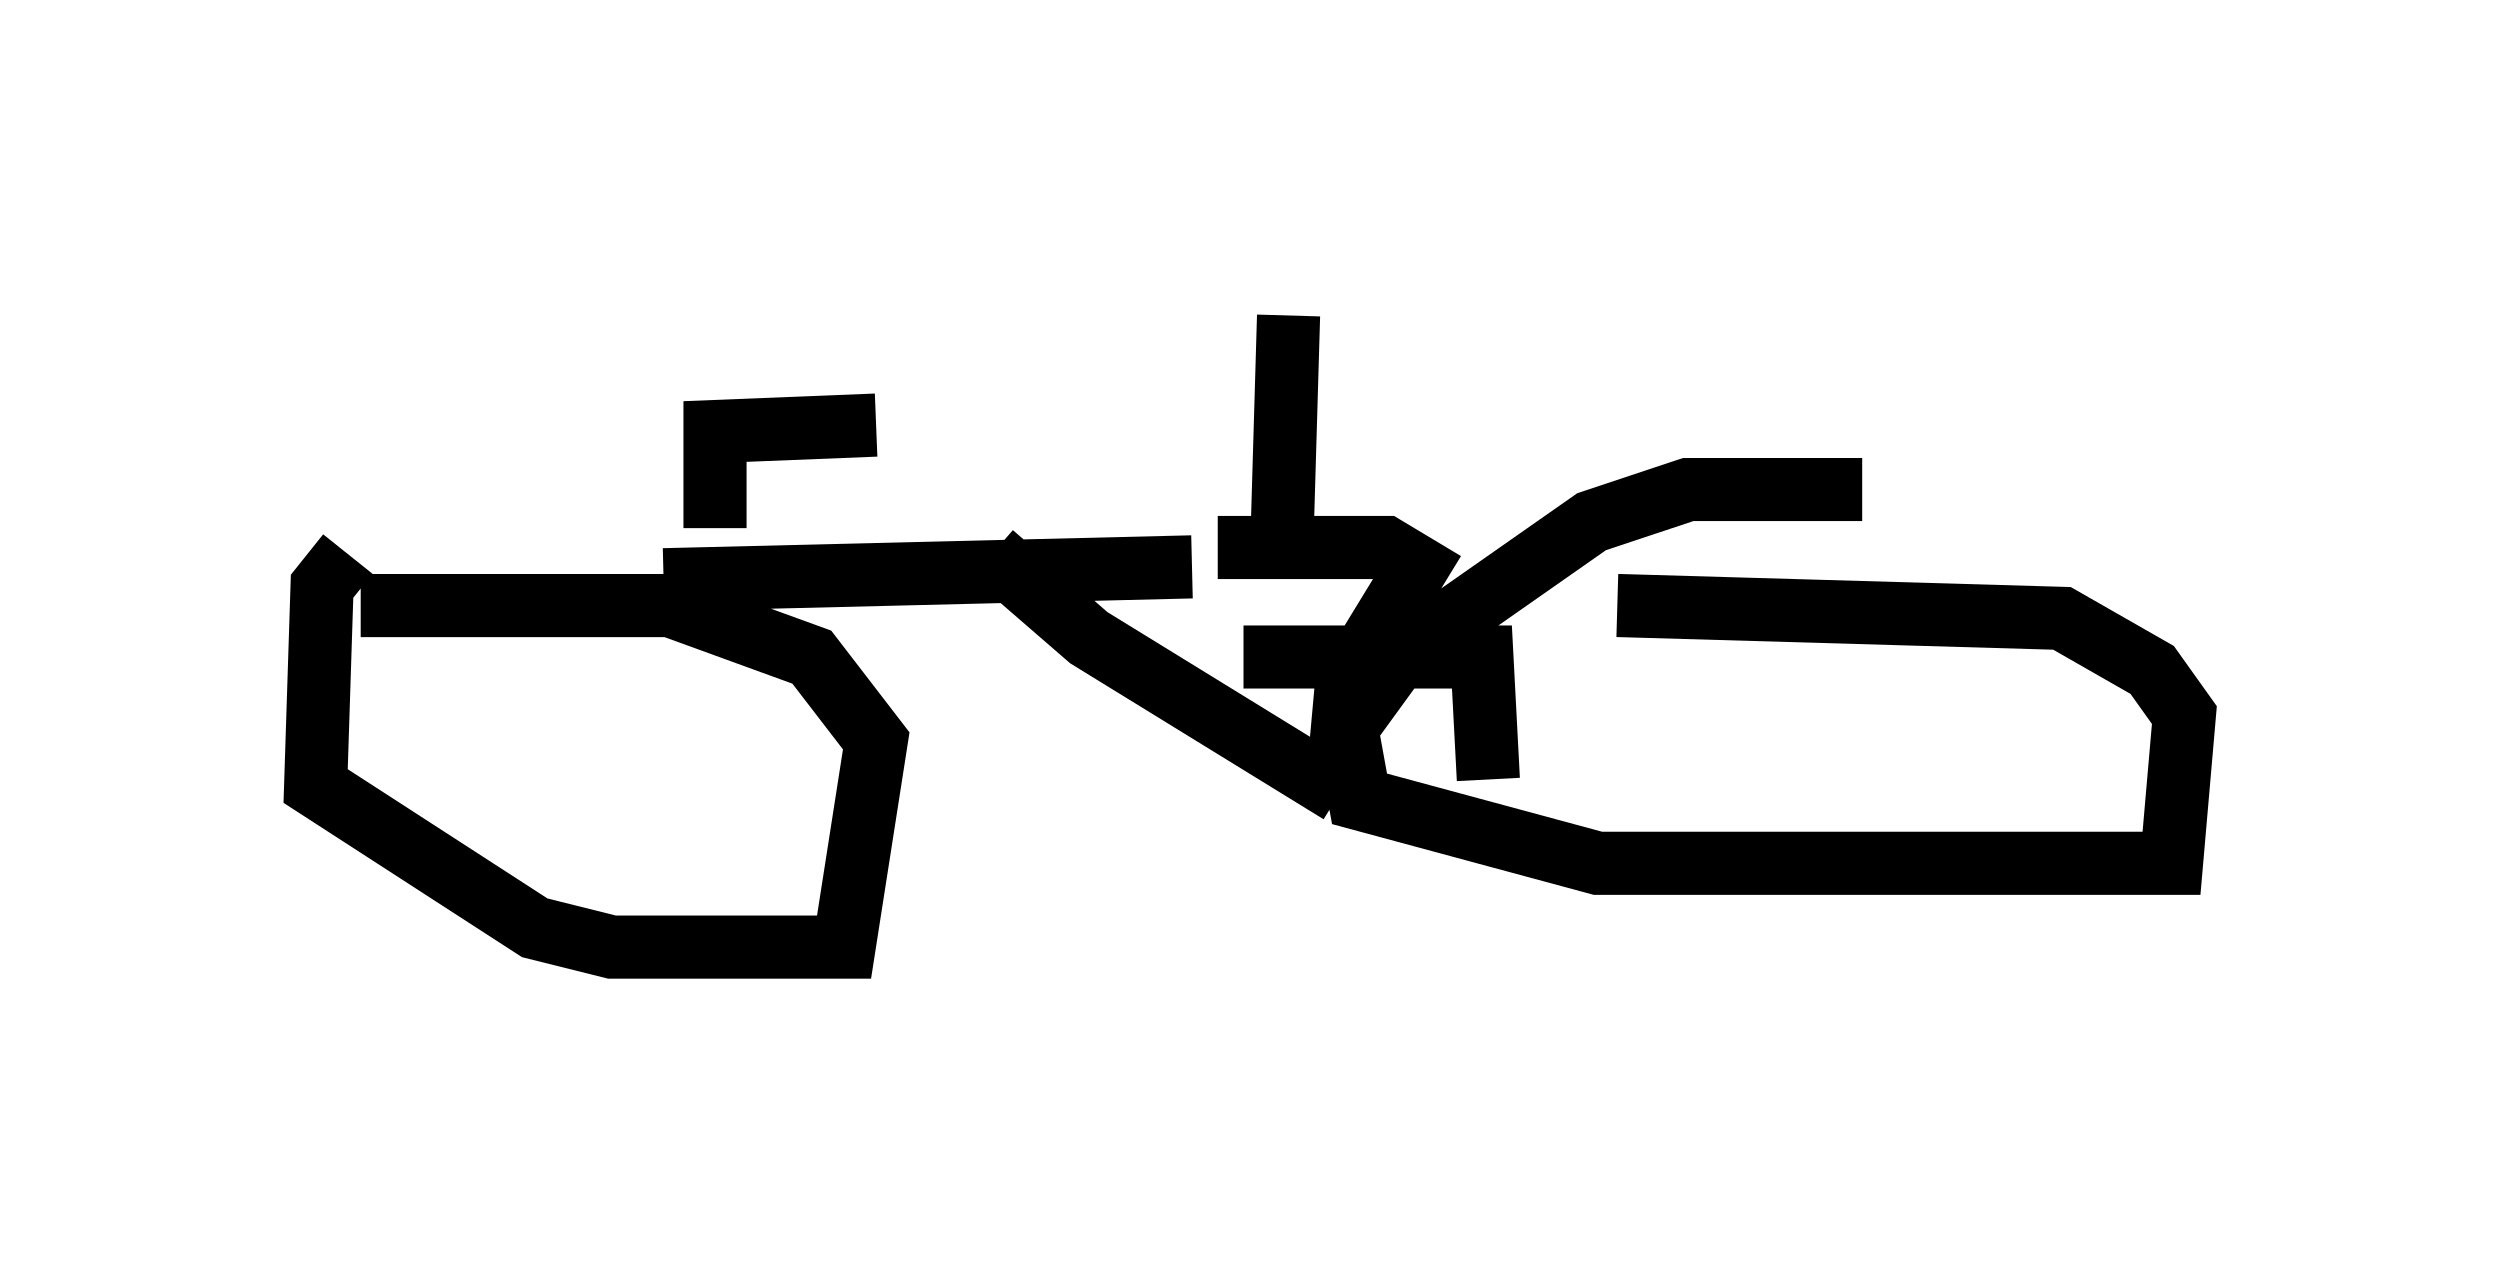 <?xml version="1.0" encoding="utf-8" ?>
<svg baseProfile="full" height="20.004" version="1.1" width="39.604" xmlns="http://www.w3.org/2000/svg" xmlns:ev="http://www.w3.org/2001/xml-events" xmlns:xlink="http://www.w3.org/1999/xlink"><defs /><rect fill="white" height="20.004" width="39.604" x="0" y="0" /><path d="M6.531, 8.777 m-1.021, 0.0 l-0.408, 0.51 -0.102, 3.165 l3.471, 2.246 1.225, 0.306 l3.675, 0.0 0.51, -3.267 l-1.021, -1.327 -2.246, -0.817 l-4.9, 0.0 m23.786, -1.838 l-2.756, 0.0 -1.531, 0.51 l-3.063, 2.144 -0.817, 1.123 l0.204, 1.123 3.777, 1.021 l9.086, 0.0 0.204, -2.348 l-0.51, -0.715 -1.429, -0.817 l-7.044, -0.204 m-15.109, -0.408 l8.371, -0.204 m-3.165, -0.204 l1.531, 1.327 3.981, 2.45 m0.0, -0.613 l0.102, -1.123 1.123, -1.838 l-0.51, -0.306 -2.654, 0.0 m0.408, 1.735 l3.777, 0.0 0.102, 1.94 m-3.267, -3.879 l0.102, -3.471 m-9.086, 3.369 l0.0, -1.531 2.552, -0.102 " fill="none" stroke="black" stroke-width="1" /></svg>